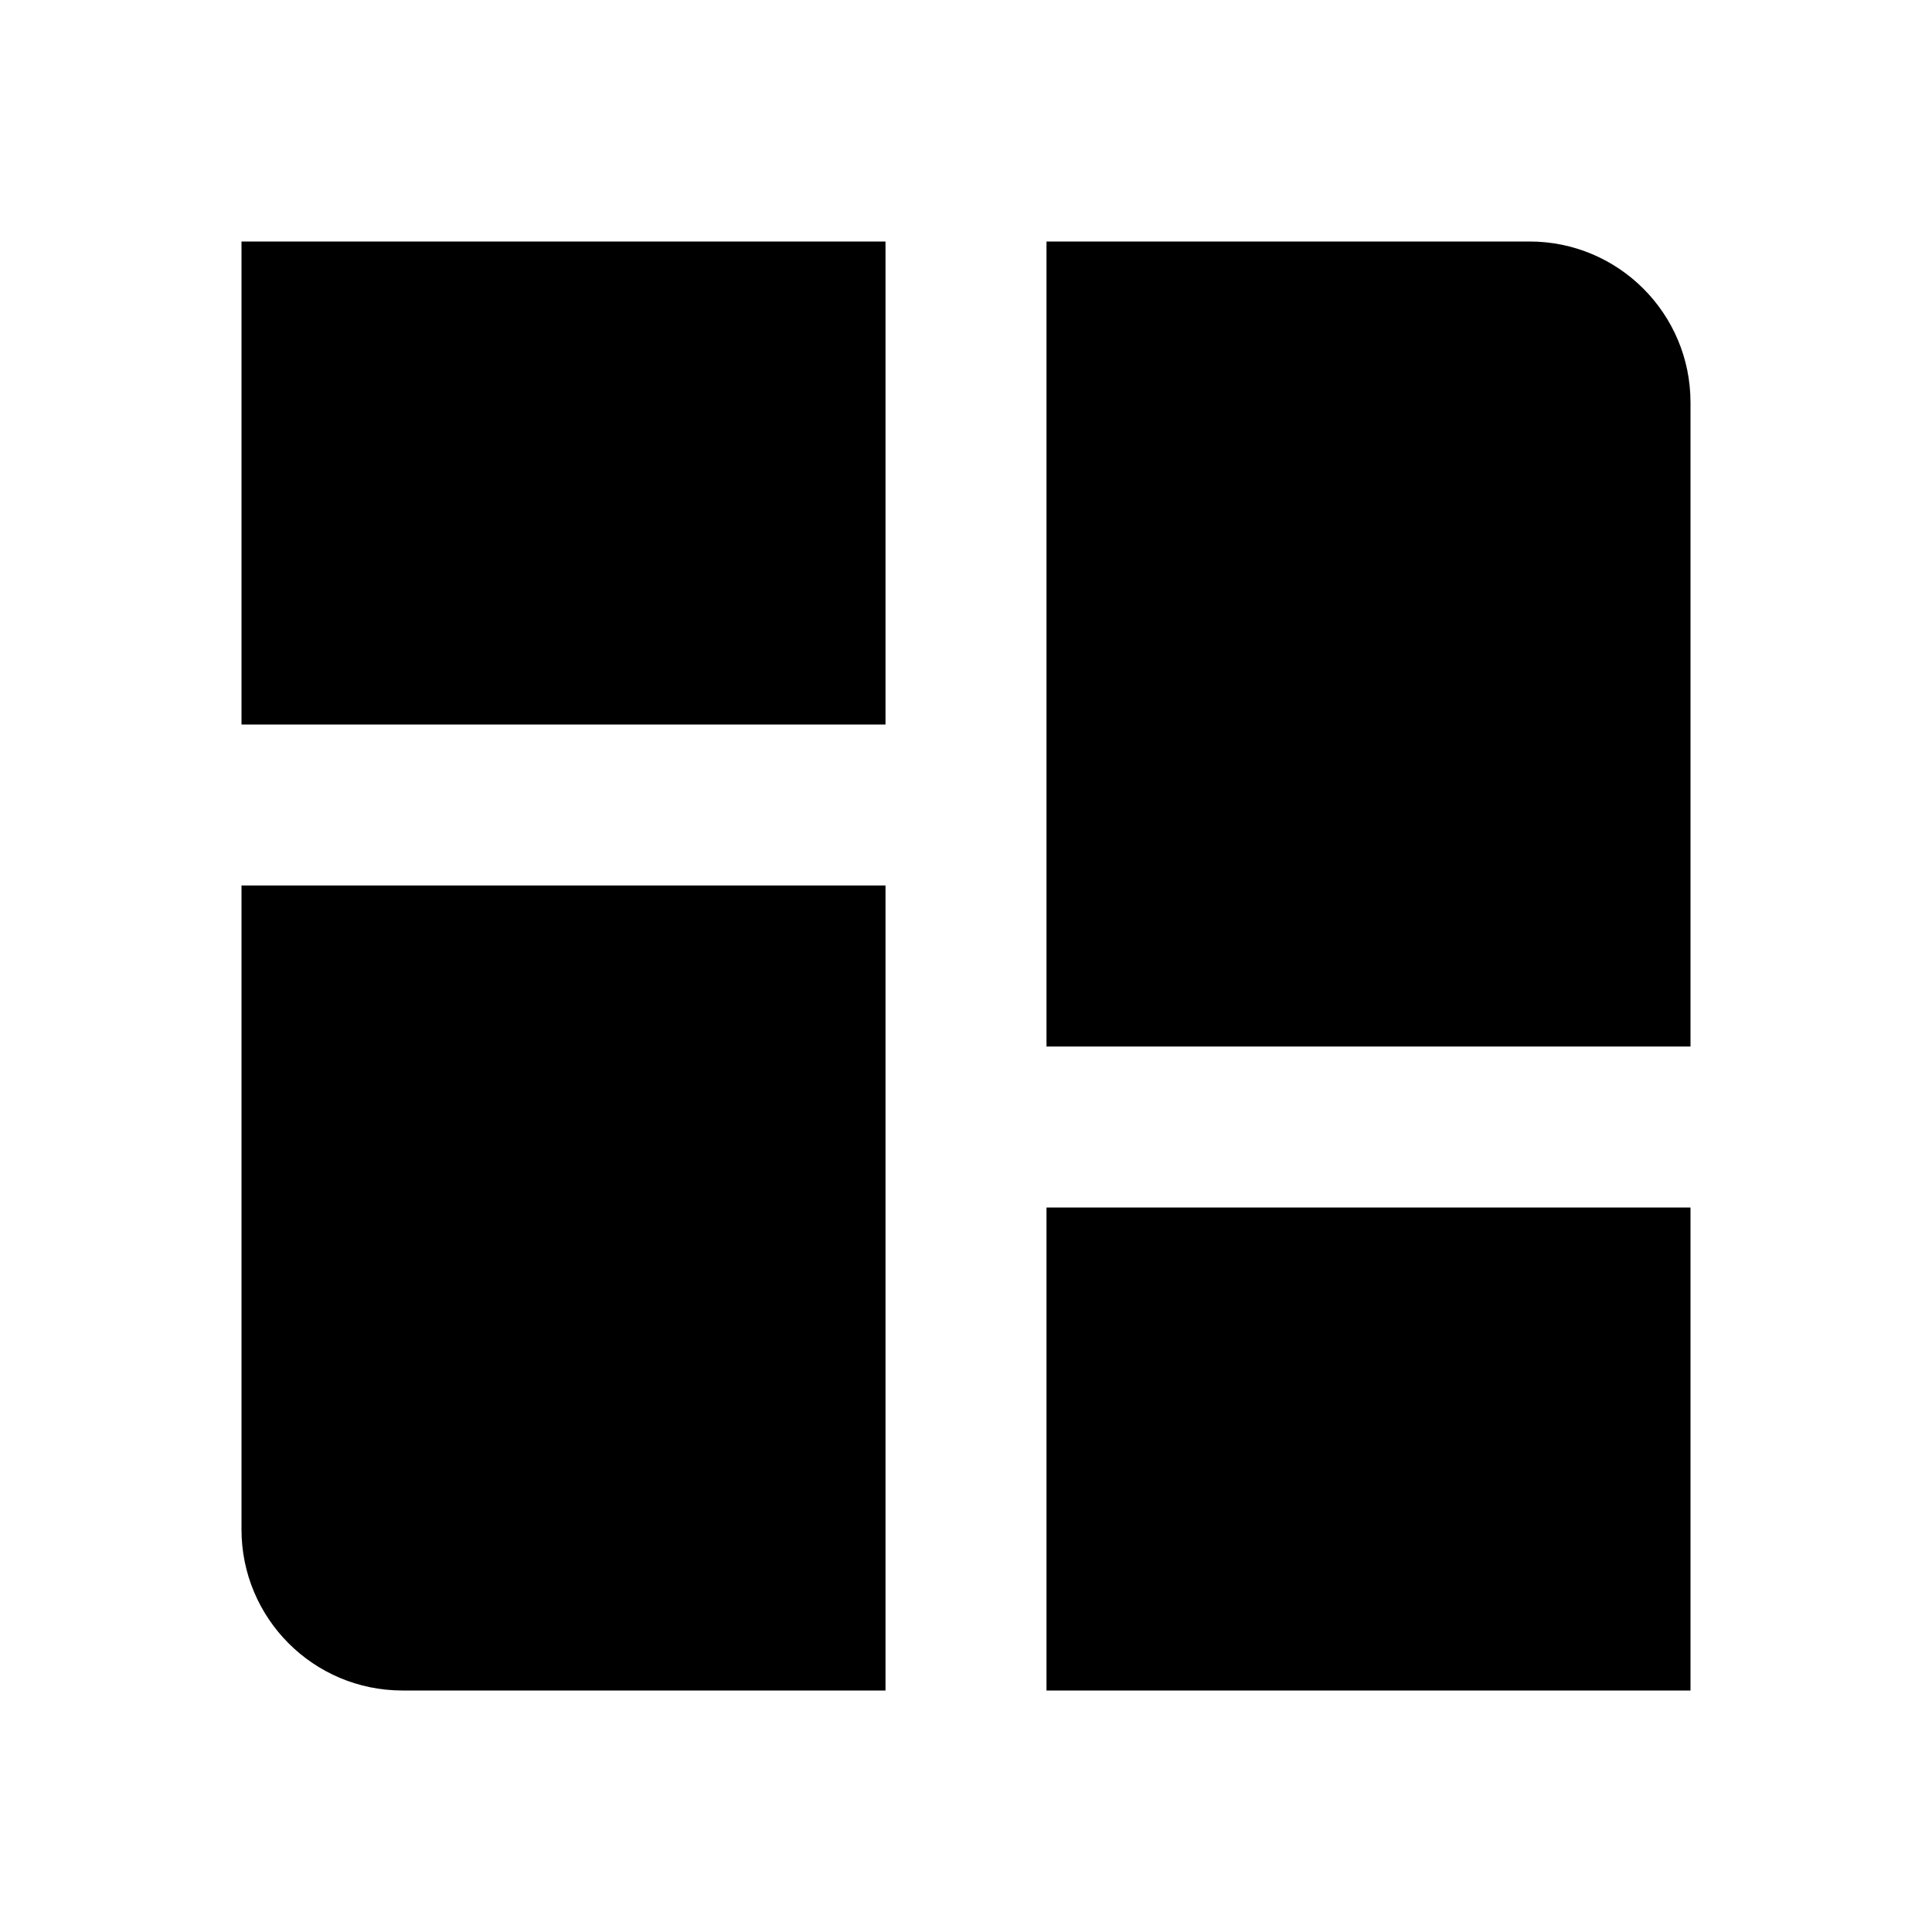 <svg width="24" height="24" viewBox="0 0 24 24" fill="none" xmlns="http://www.w3.org/2000/svg">
<path fill-rule="evenodd" clip-rule="evenodd" d="M11 3H3V9H11V3ZM13 3V10V13H21V5C21 3.895 20.105 3 19 3H13ZM21 15H13V21H21V15ZM11 21V14V11H3V19C3 20.105 3.895 21 5 21H11Z" fill="black"/>
</svg>
